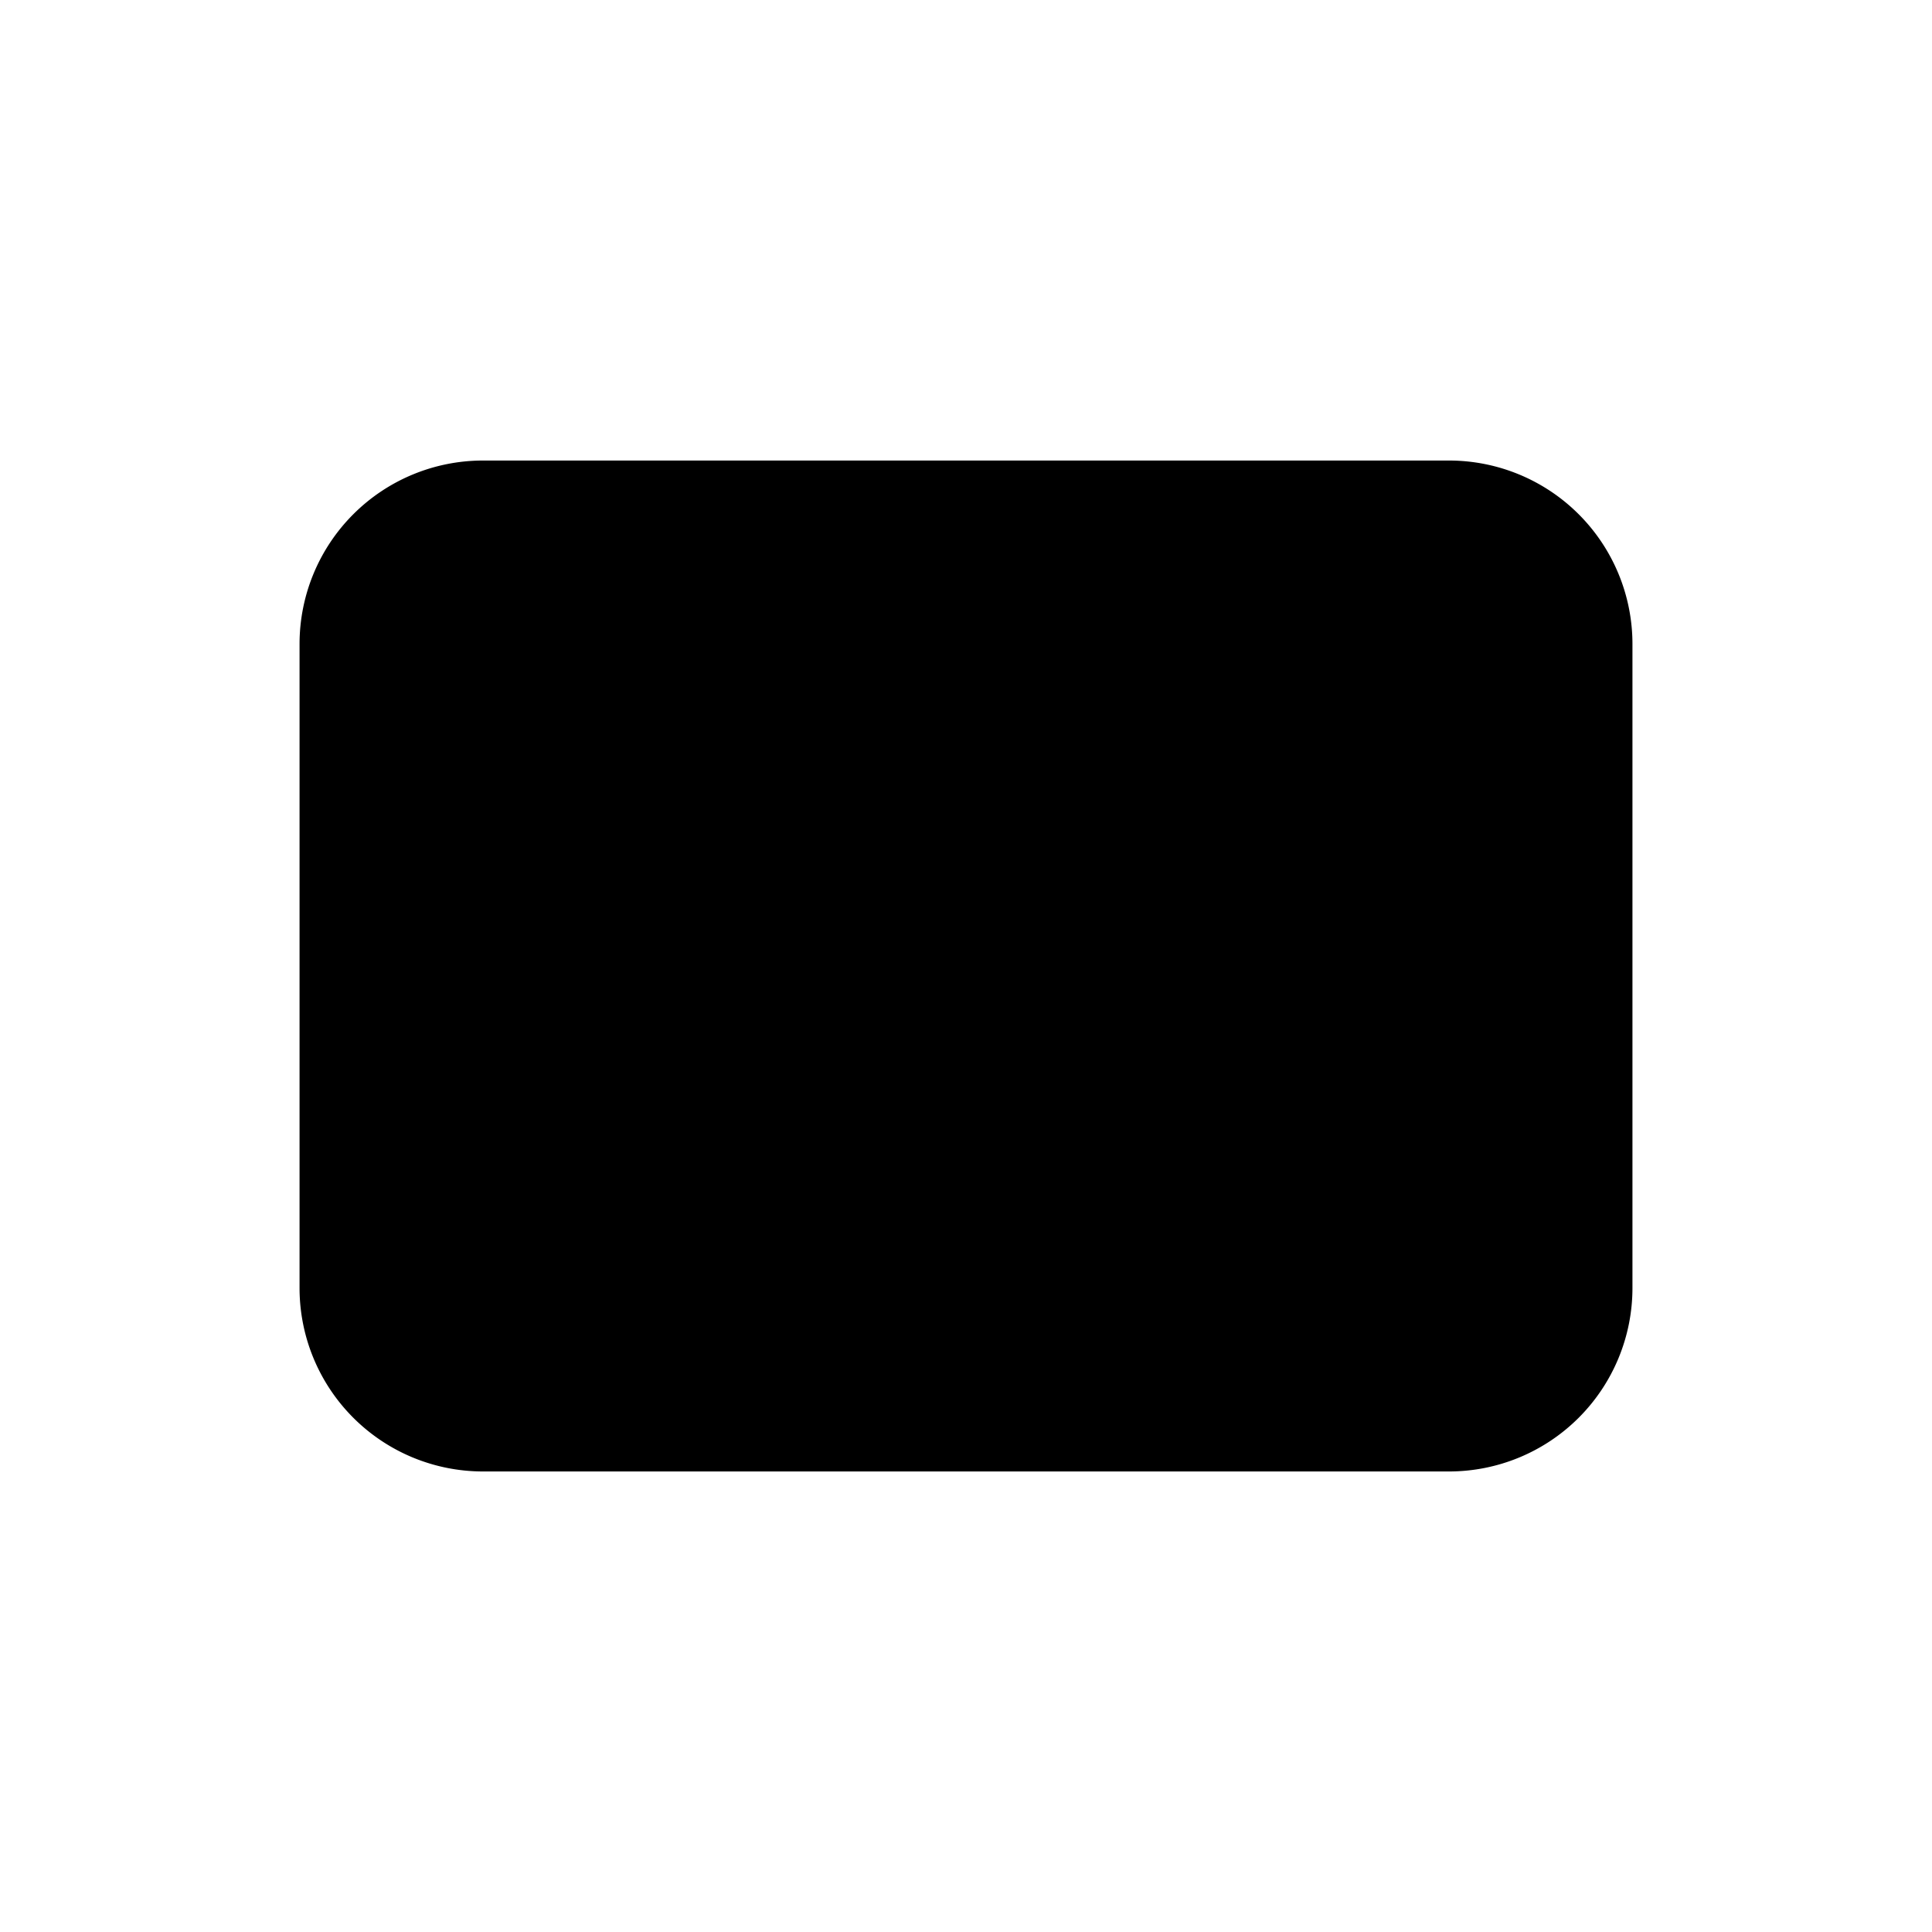 <svg xmlns="http://www.w3.org/2000/svg" width="43" height="43"><path stroke="#000" d="M32.25 10.75h-21.5a3.583 3.583 0 0 0-3.583 3.583v14.334a3.583 3.583 0 0 0 3.583 3.583h21.5a3.583 3.583 0 0 0 3.583-3.583V14.333a3.583 3.583 0 0 0-3.583-3.583Z"/><path stroke="#000" d="m7.167 16.125 12.731 6.366a3.58 3.58 0 0 0 3.204 0l12.731-6.366"/></svg>